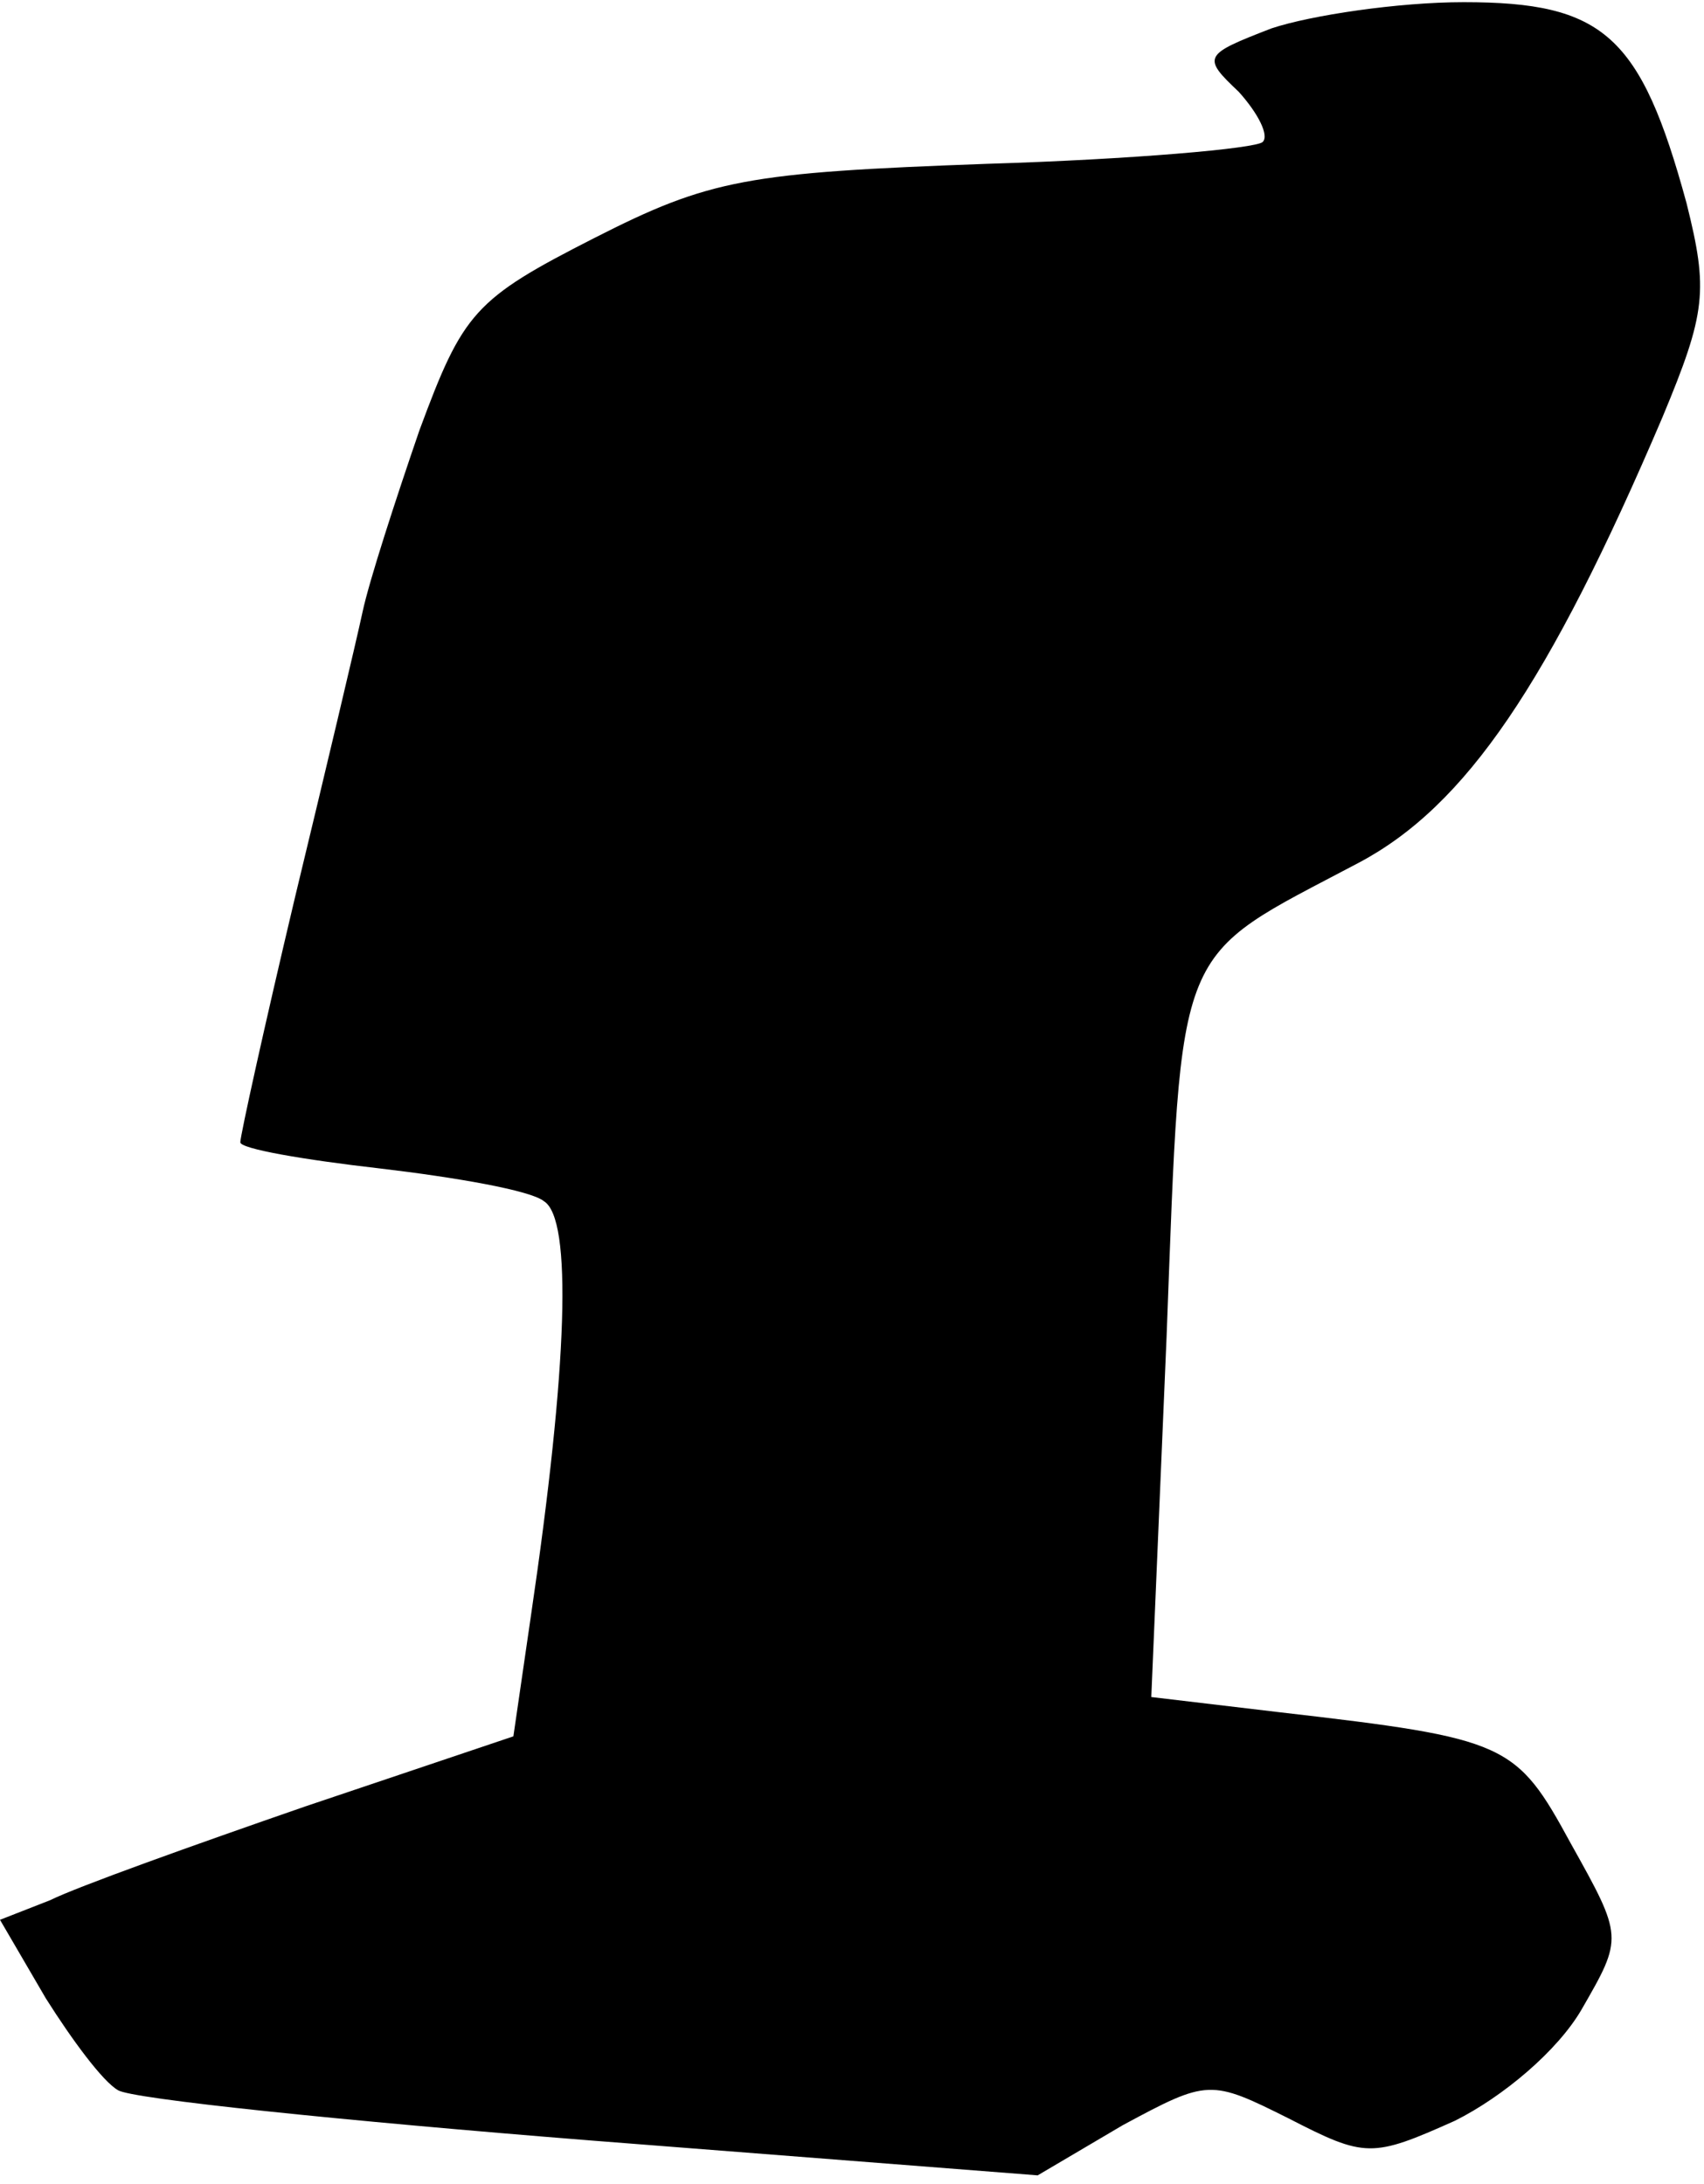 <?xml version="1.0" standalone="no"?>
<!DOCTYPE svg PUBLIC "-//W3C//DTD SVG 20010904//EN"
 "http://www.w3.org/TR/2001/REC-SVG-20010904/DTD/svg10.dtd">
<svg version="1.0" xmlns="http://www.w3.org/2000/svg"
 width="78pt" height="100pt" viewBox="0 0 78 100"
 preserveAspectRatio="xMidYMid meet">
<g transform="translate(0,100) scale(0.1,-0.1)"
fill="#000000" stroke="none">
<path fill="#000000" stroke="none" d="M582 987 c-31 -12 -32 -13 -15 -29 9
-10 14 -20 11 -23 -3 -3 -60 -8 -126 -10 -110 -4 -127 -7 -180 -34 -55 -28
-60 -34 -80 -88 -11 -32 -23 -69 -26 -83 -3 -14 -17 -73 -31 -131 -14 -59 -25
-109 -25 -112 0 -3 29 -8 64 -12 34 -4 69 -10 75 -15 13 -8 11 -75 -6 -190
l-8 -55 -95 -32 c-52 -18 -105 -37 -117 -43 l-23 -9 21 -36 c12 -19 26 -38 33
-42 6 -4 103 -14 216 -23 l205 -16 39 23 c39 21 40 21 76 3 35 -18 38 -18 76
-1 22 11 47 32 58 51 19 33 19 33 -5 76 -25 46 -29 48 -133 60 l-59 7 7 165
c7 184 3 172 88 217 49 26 87 82 139 204 20 48 21 58 11 98 -21 77 -38 92
-102 92 -30 0 -70 -6 -88 -12z"/>
</g>
</svg>
